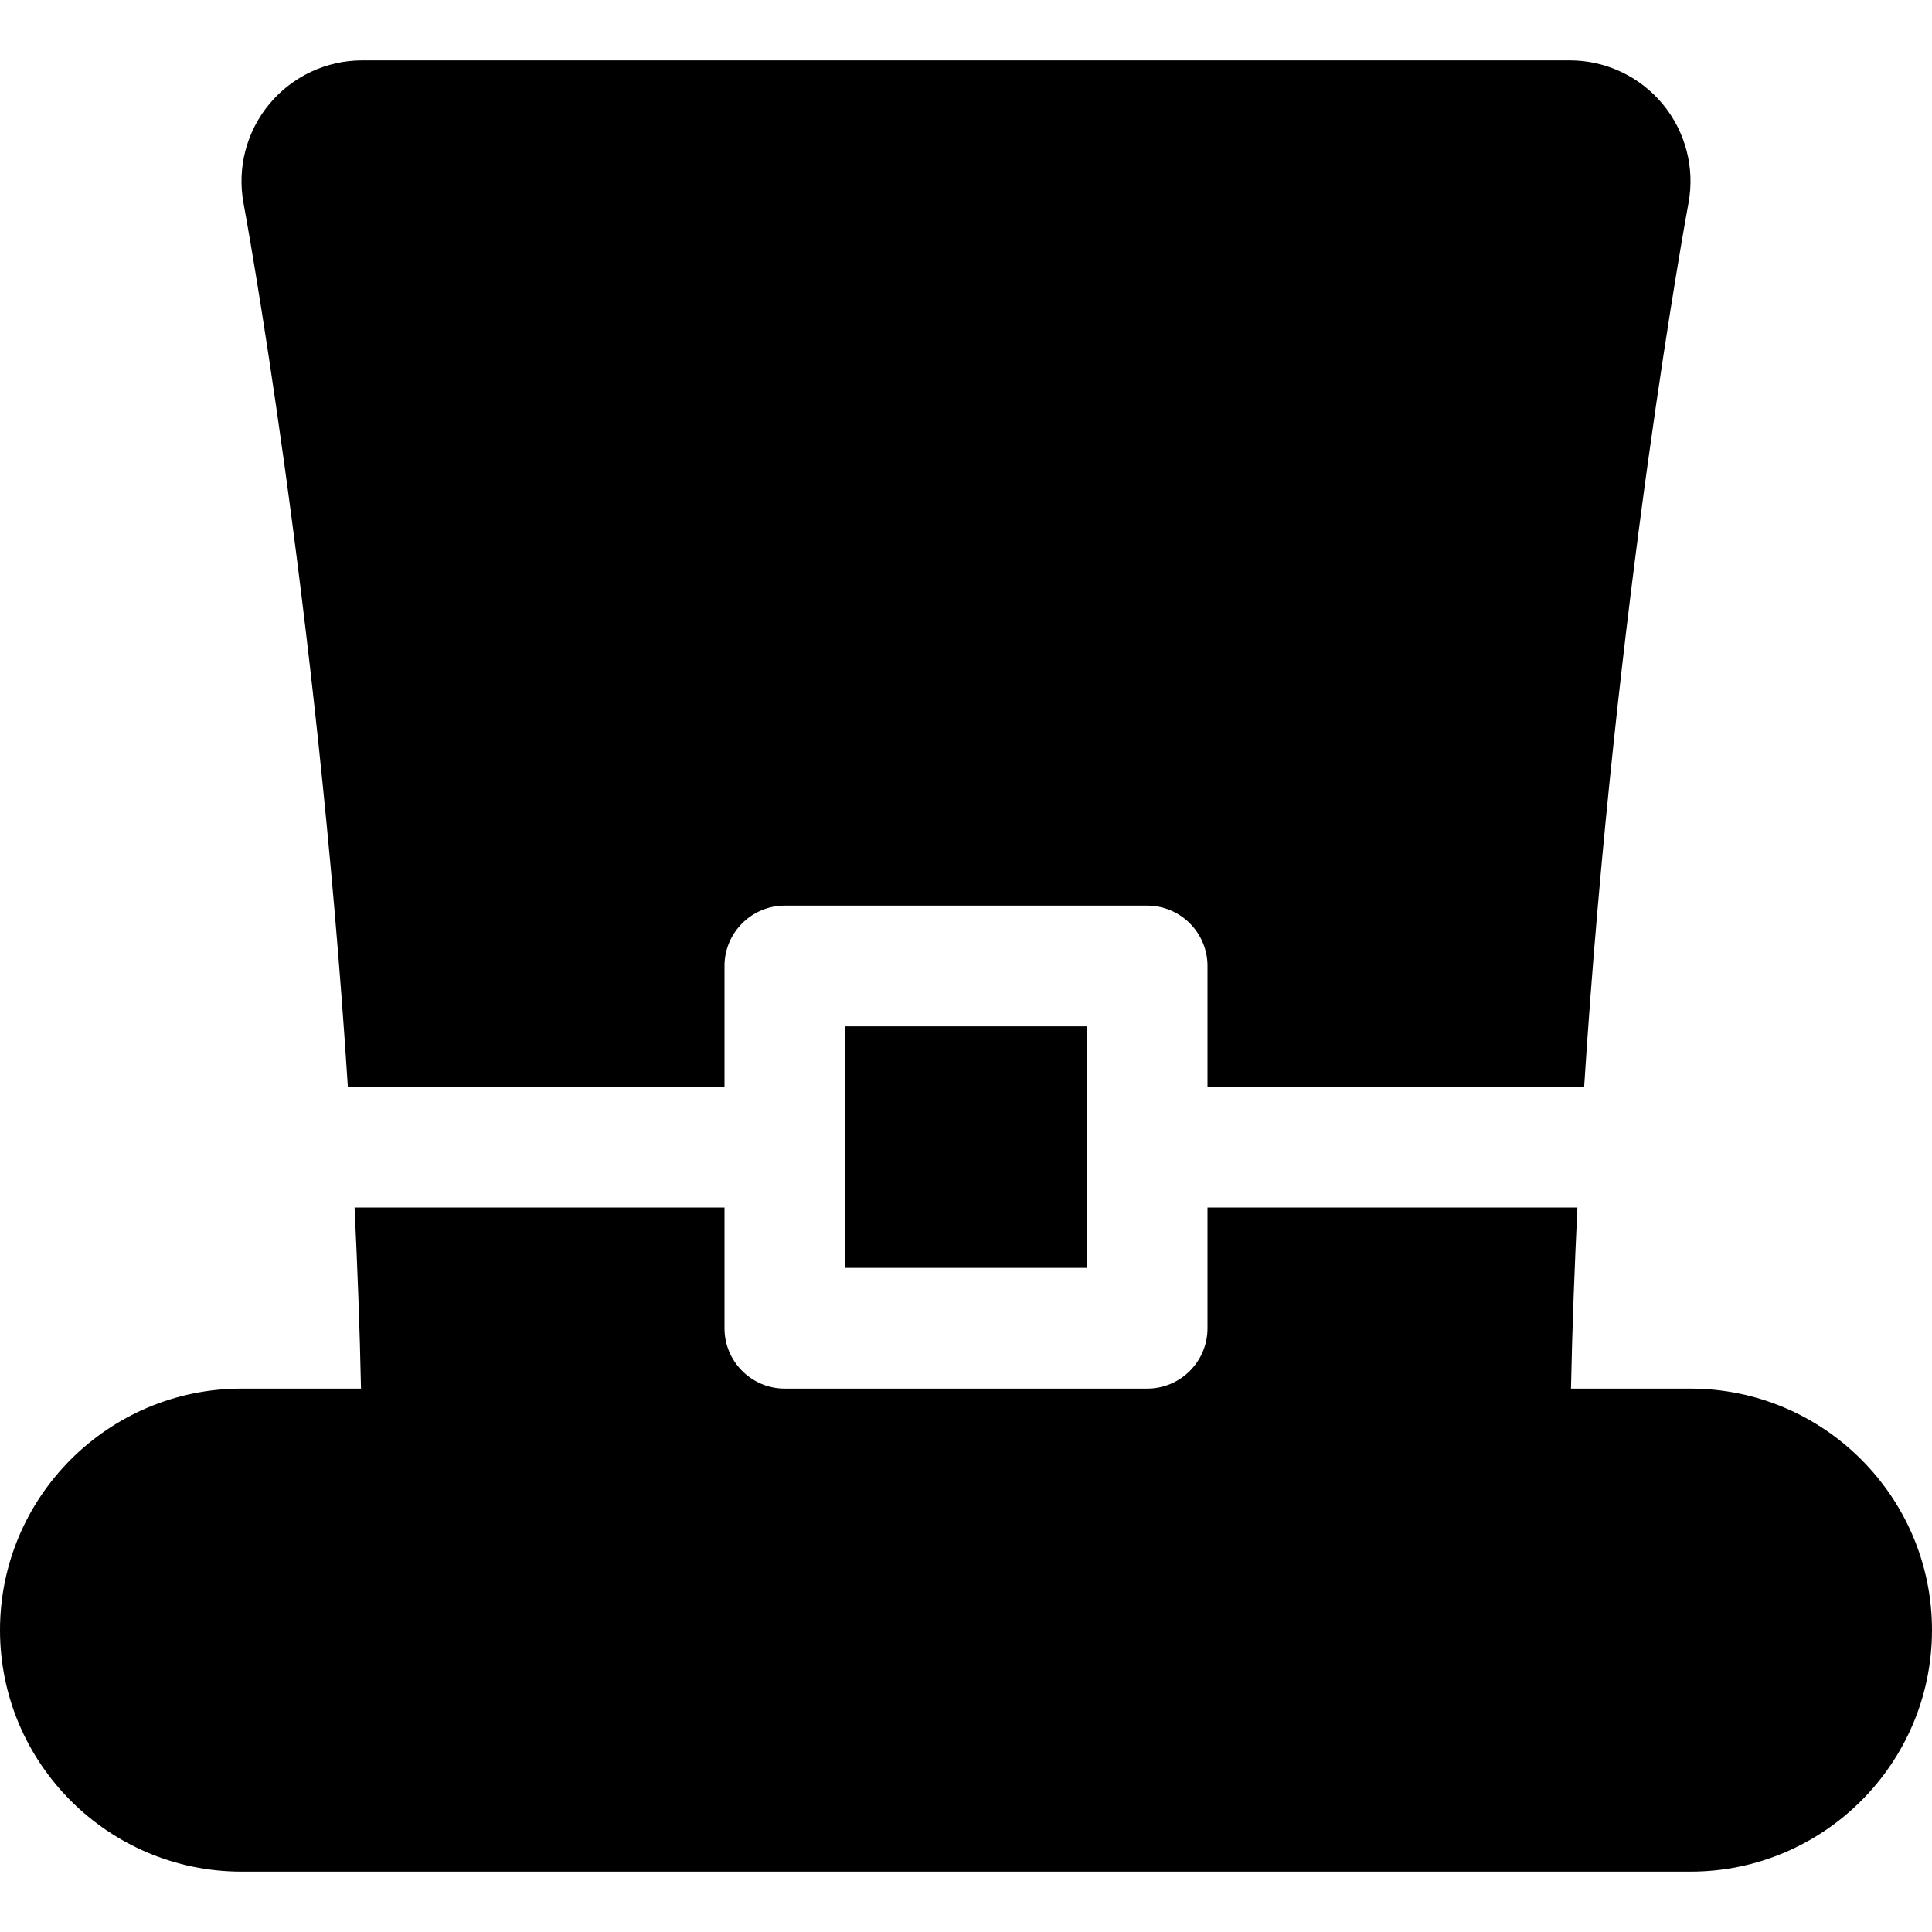 <?xml version='1.0' encoding='iso-8859-1'?>
<!DOCTYPE svg PUBLIC '-//W3C//DTD SVG 1.1//EN' 'http://www.w3.org/Graphics/SVG/1.1/DTD/svg11.dtd'>
<svg version="1.1" xmlns="http://www.w3.org/2000/svg" viewBox="0 0 512 512" xmlns:xlink="http://www.w3.org/1999/xlink" enable-background="new 0 0 512 512">
  <g>
    <rect width="64" x="224" y="272" height="64"/>
    <path d="M92.184,288H192v-32c0-8.836,7.164-16,16-16h96c8.836,0,16,7.164,16,16v32h99.816   c8.305-129.295,27.39-232.794,27.637-234.109c1.75-9.351-0.75-19.008-6.836-26.328C434.539,20.242,425.516,16,416,16H96   c-9.516,0-18.539,4.242-24.617,11.563c-6.086,7.32-8.586,16.977-6.836,26.328C64.794,55.206,83.879,158.705,92.184,288z"/>
    <path d="M448,368h-31.672c0.331-16.219,0.952-32.209,1.706-48H320v32c0,8.836-7.164,16-16,16h-96c-8.836,0-16-7.164-16-16v-32   H93.966c0.754,15.791,1.375,31.781,1.706,48H64c-35.289,0-64,28.711-64,64s28.711,64,64,64h384c35.289,0,64-28.711,64-64   S483.289,368,448,368z"/>
  </g>
</svg>
